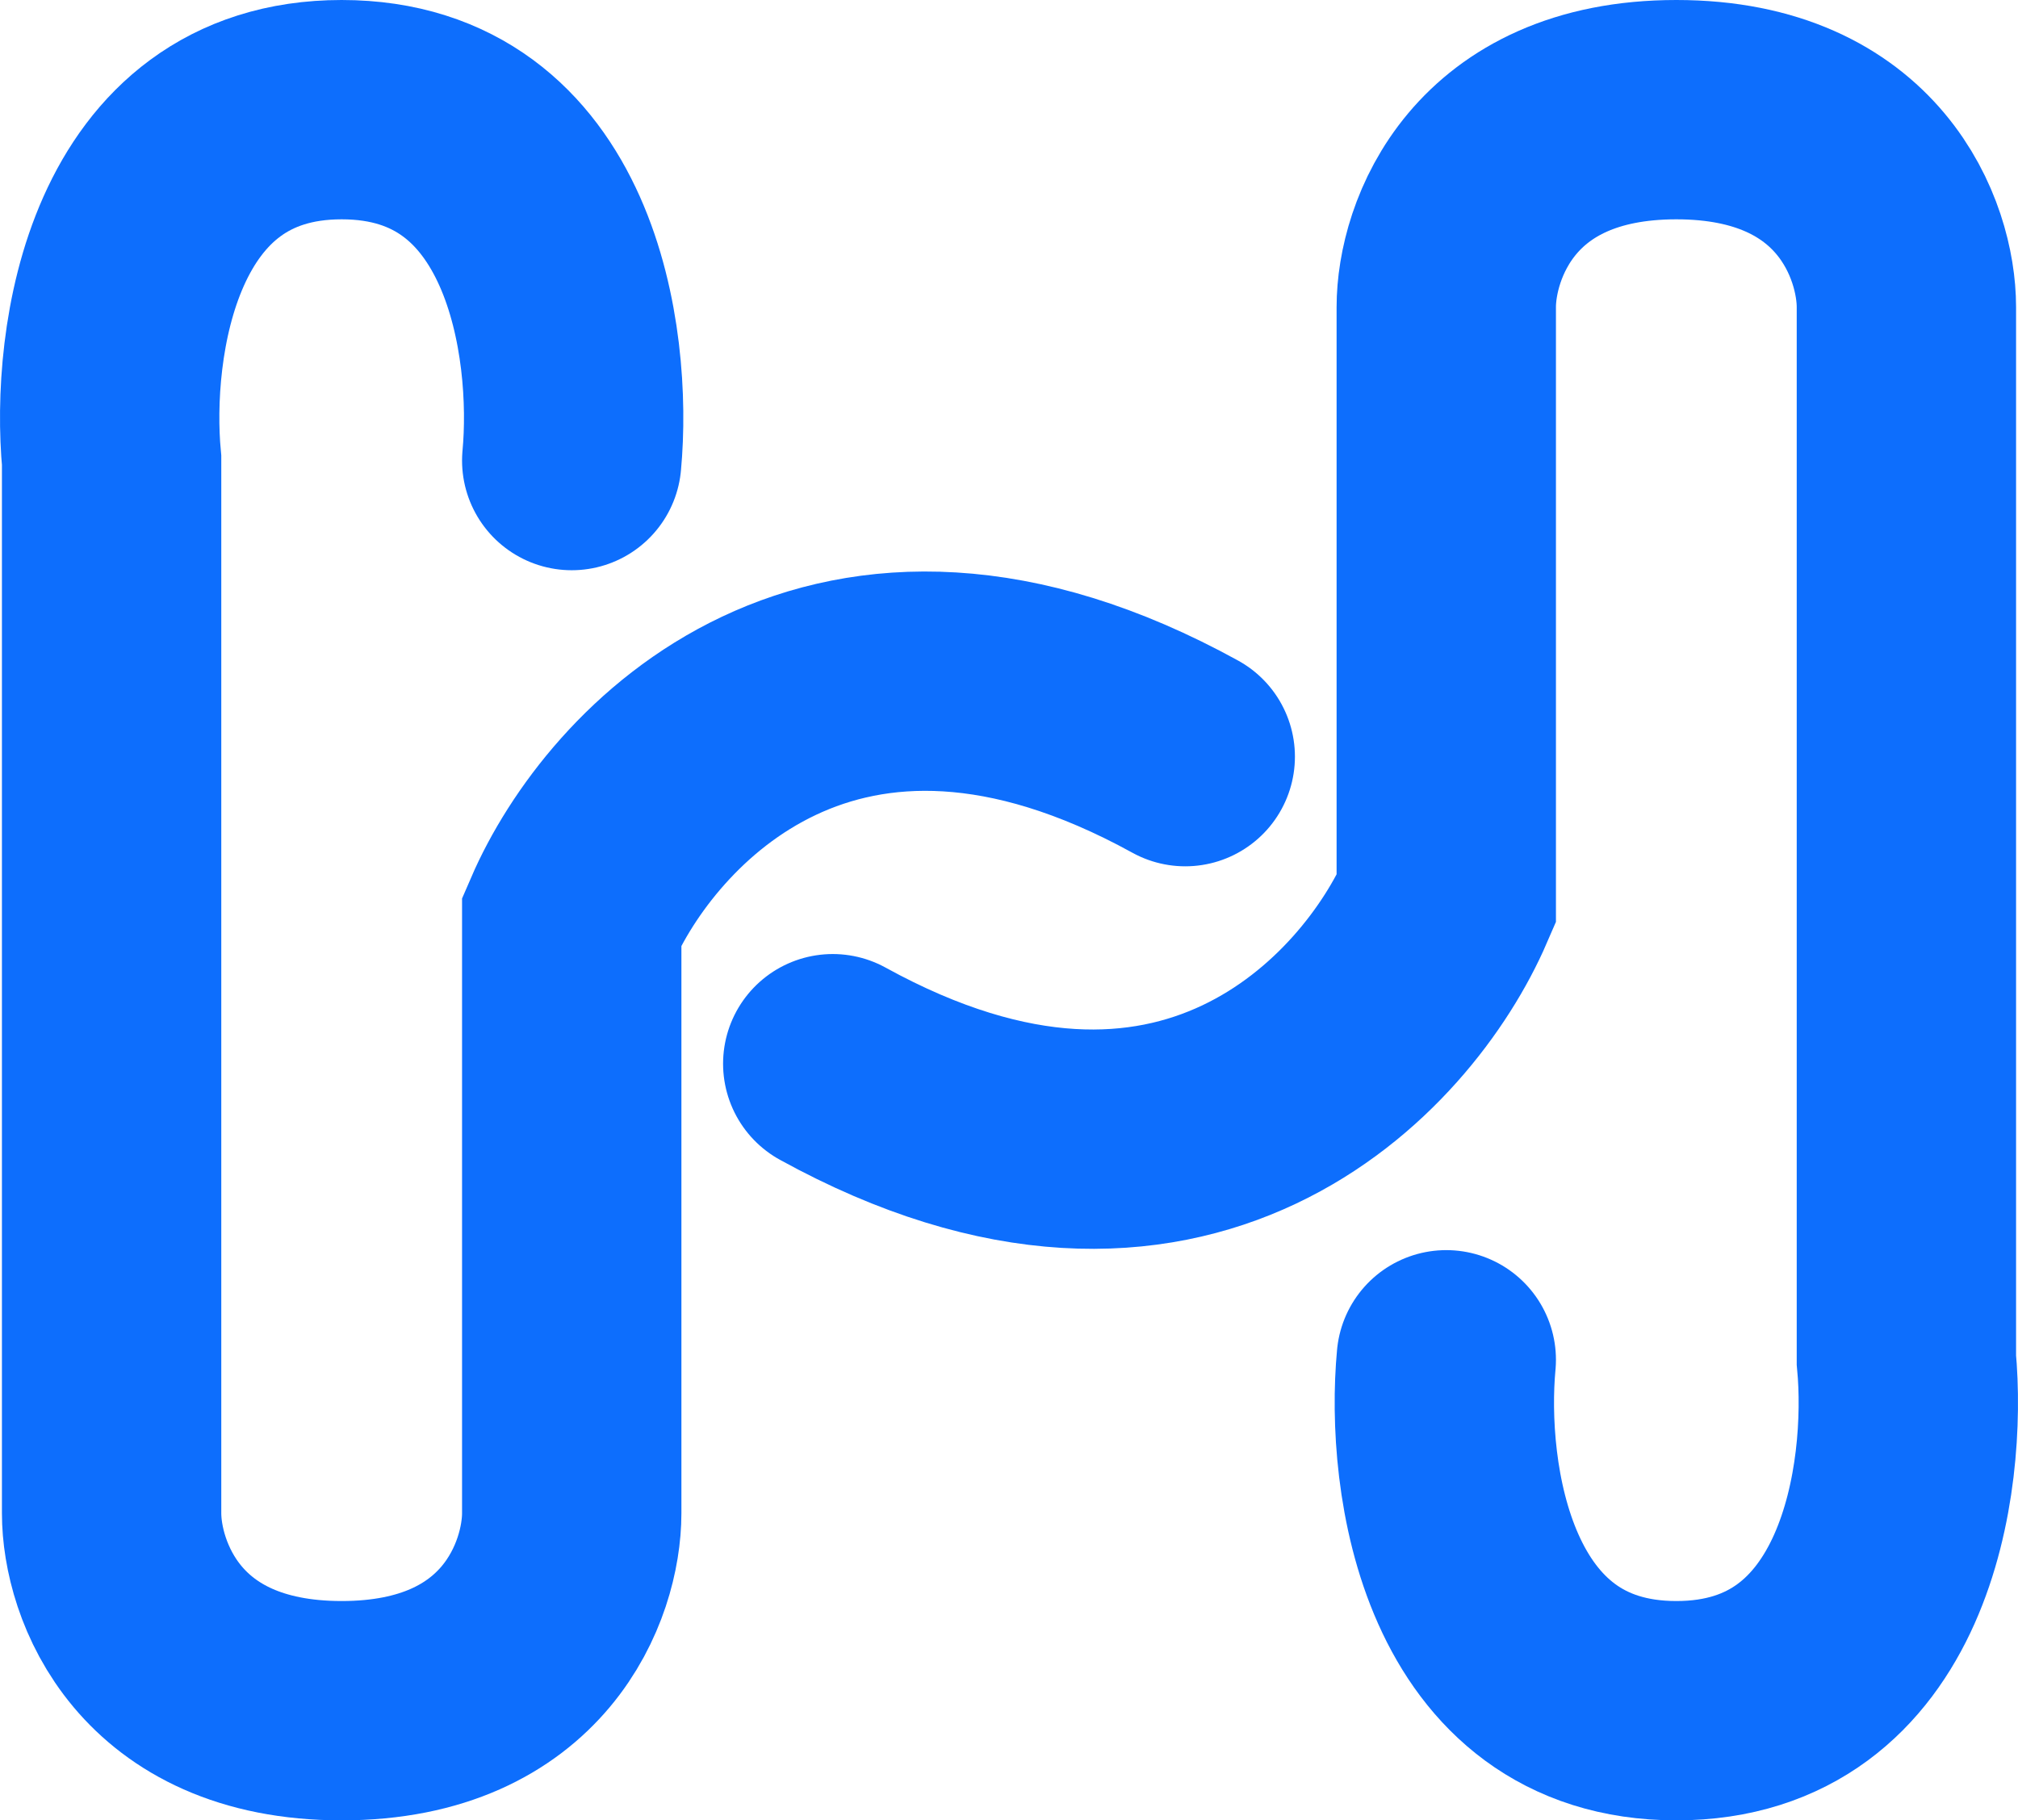 <svg width="92" height="83" viewBox="0 0 92 83" fill="none" xmlns="http://www.w3.org/2000/svg">
<path d="M26.065 21C26.565 15.667 25.166 5 15.576 5C5.987 5 4.588 15.667 5.088 21V69C5.088 72 7.185 78 15.576 78C23.967 78 26.065 72 26.065 69V42C28.729 35.834 38.052 25.7 54.035 34.5" stroke="#0D6EFD" stroke-width="10" stroke-linecap="round"/>
<path d="M65.935 62C65.435 67.333 66.834 78 76.424 78C86.013 78 87.412 67.333 86.912 62V14C86.912 11 84.815 5 76.424 5C68.033 5 65.935 11 65.935 14L65.935 41C63.271 47.167 53.948 57.3 37.965 48.5" stroke="#0D6EFD" stroke-width="10" stroke-linecap="round"/>
</svg>
